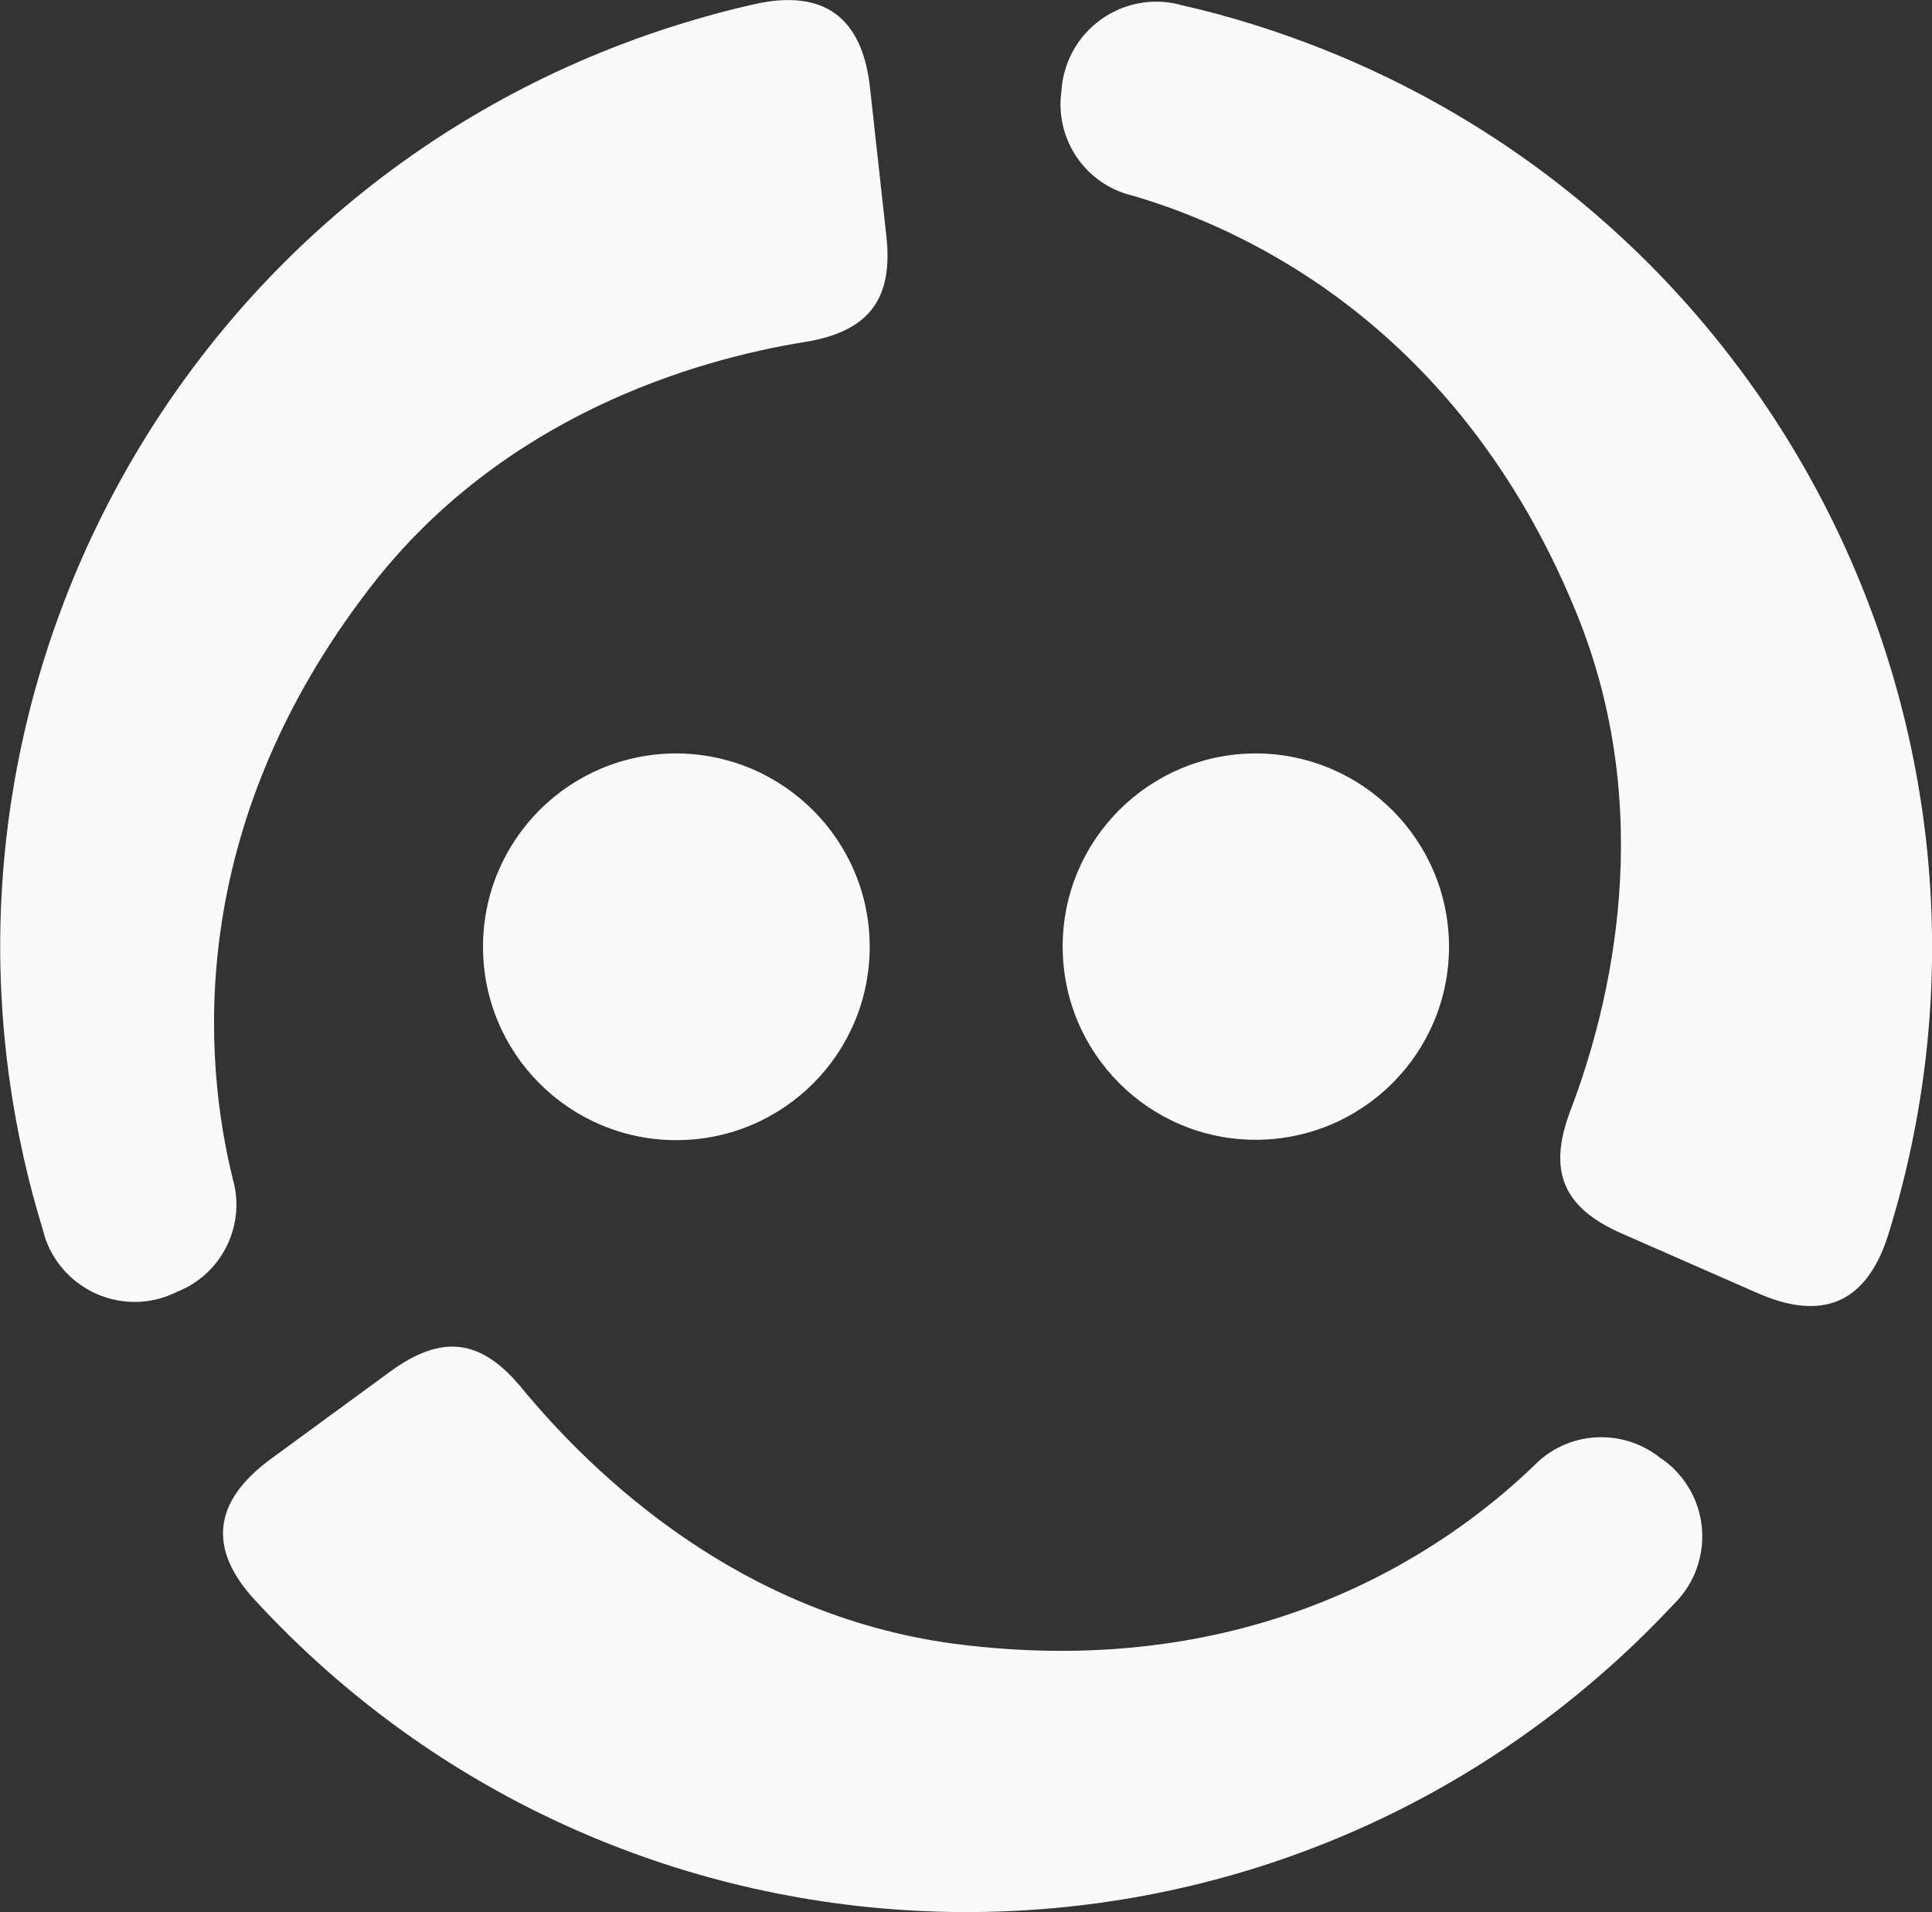 <?xml version="1.0" encoding="utf-8"?>
<!-- Generator: Adobe Illustrator 25.3.1, SVG Export Plug-In . SVG Version: 6.00 Build 0)  -->
<svg version="1.1" id="Layer_1" xmlns="http://www.w3.org/2000/svg" xmlns:xlink="http://www.w3.org/1999/xlink" x="0px" y="0px"
	 viewBox="0 0 511.6 506.3" style="enable-background:new 0 0 511.6 506.3;" xml:space="preserve">
<rect x="0" y="0" width="511.6" height="506.3" fill="#333333" stroke="none"/>
<style type="text/css">
	.st0{fill:#FAFAFA;}
</style>
<path class="st0" d="M234.7,62.4c1.9,16.9-4.7,25.3-21.2,28.1c-29.7,4.7-80.6,19.8-115.5,65.1c-49.4,64-44,125.5-36.4,156.4
	c3.6,12.4-2.8,25.4-14.8,30.1l0,0c-12.4,6.2-27.4,1.1-33.6-11.3c-0.8-1.6-1.4-3.3-1.8-5C-30.1,190.7,45.8,47.5,181,6.1
	c6.2-1.9,12.5-3.6,18.8-5c18.4-4.1,28.6,3.5,30.6,22.3L234.7,62.4z M465.4,342.4c17.3,7.6,28.9,2.6,34.6-15.4
	c42-135-33.4-278.6-168.4-320.6c-6.1-1.9-12.3-3.6-18.6-5c-13.3-3.8-27.2,4-31,17.3c-0.5,1.7-0.8,3.4-0.9,5.2l0,0
	c-1.9,12.8,6.2,24.9,18.8,27.9c30.5,8.9,86.5,35,117.3,109.9c21.8,52.8,9.4,104.3-1.4,132.5c-6,15.9-1.9,25.6,13.6,32.4L465.4,342.4
	z M71.6,386.4c-15.2,11.2-16.7,23.8-3.9,37.5c95.9,103.9,257.8,110.4,361.7,14.6c4.8-4.4,9.4-9,13.8-13.7
	c9.9-9.7,10.1-25.5,0.5-35.4c-1.2-1.3-2.6-2.4-4.1-3.4l0,0c-10.1-8-24.6-7.1-33.5,2.2c-23,22.1-73.5,57.6-153.8,47
	c-56.6-7.7-94.9-44.4-114.1-67.6c-10.8-13.2-21.2-14.4-34.9-4.4L71.6,386.4z M179.1,199.5c-28.3,0-51.2,22.9-51.2,51.2
	s22.9,51.2,51.2,51.2s51.2-22.9,51.2-51.2c0,0,0,0,0,0l0,0C230.3,222.5,207.4,199.6,179.1,199.5z M332.6,199.5
	c-28.3,0-51.2,22.9-51.2,51.1c0,28.3,22.9,51.2,51.1,51.2c28.3,0,51.2-22.9,51.2-51.1c0,0,0,0,0,0v0
	C383.7,222.5,360.8,199.6,332.6,199.5L332.6,199.5z"/>
</svg>

